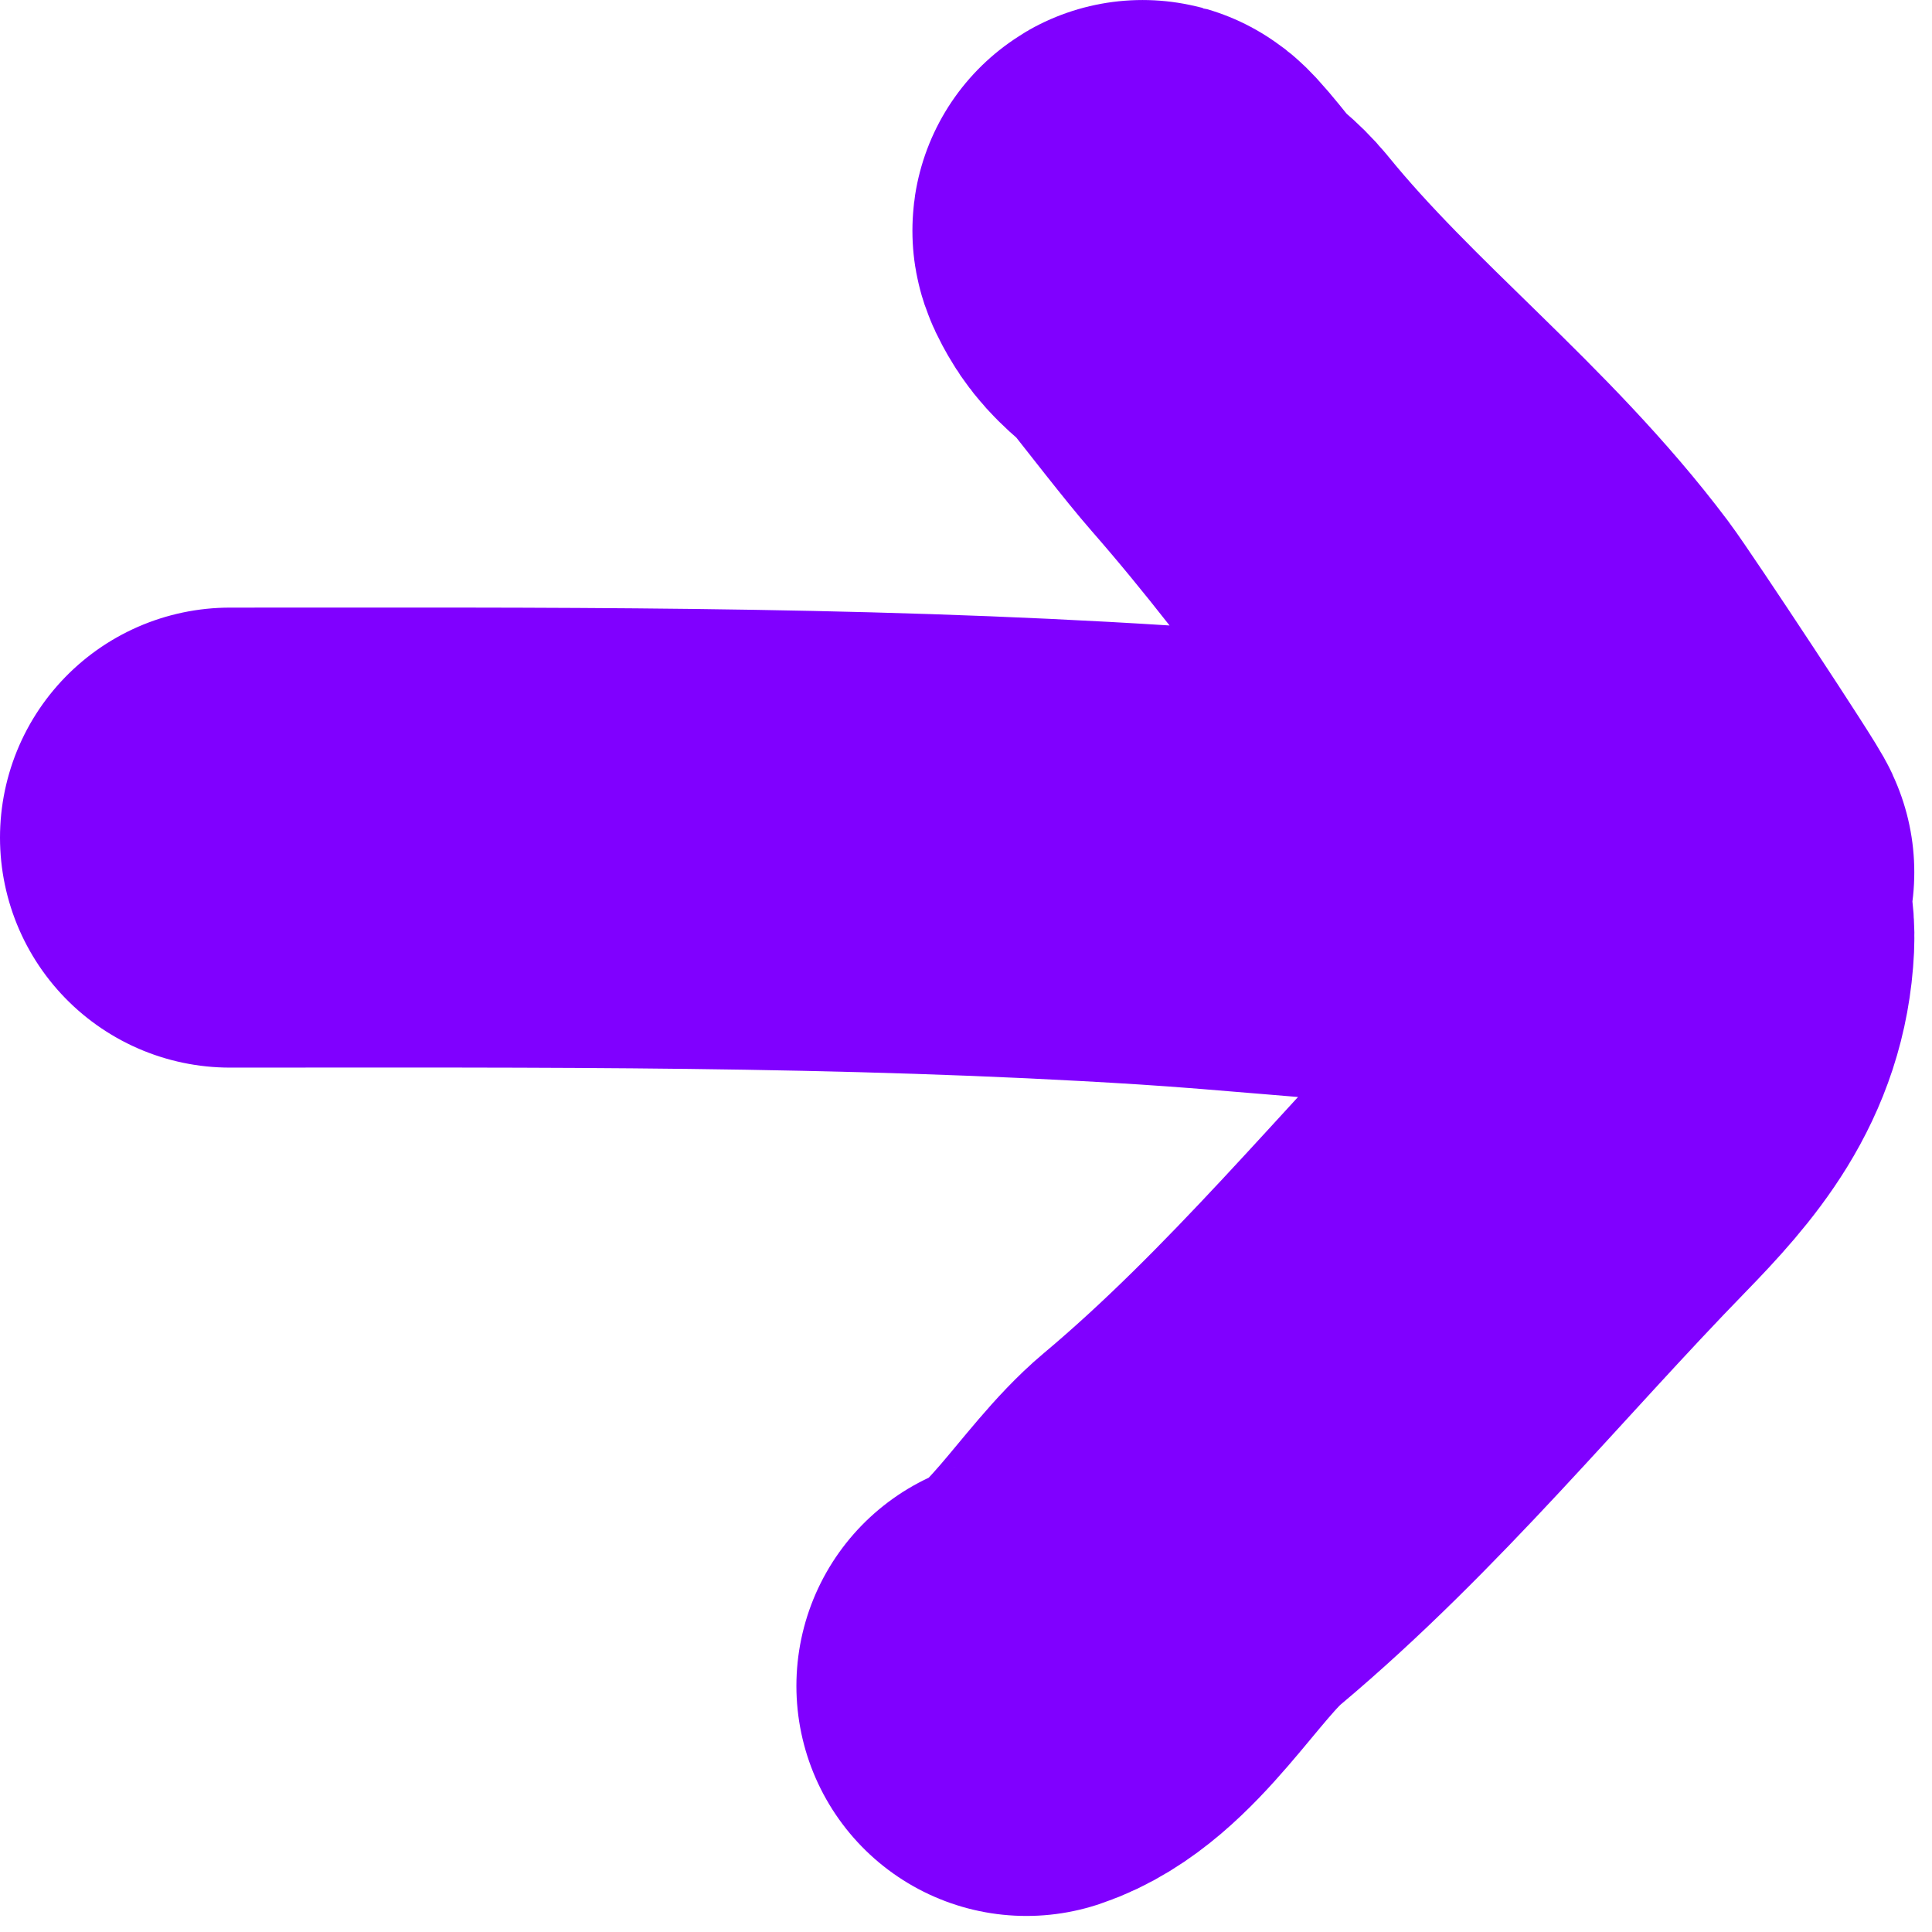 <svg width="42" height="42" viewBox="0 0 42 42" fill="none" xmlns="http://www.w3.org/2000/svg">
<path d="M5 18.209C11.702 18.209 18.381 18.161 25.073 18.585C28.793 18.822 32.871 19.402 36.615 18.962C36.667 18.956 33.925 14.802 33.562 14.32C31.398 11.443 28.538 9.309 26.307 6.563C25.894 6.054 25.258 5.789 24.948 5.245C24.295 4.103 26.632 7.266 27.499 8.256C30.054 11.176 32.115 14.32 34.545 17.289C35.399 18.332 36.681 19.091 36.615 20.467C36.531 22.241 35.542 23.39 34.357 24.607C31.553 27.487 28.996 30.654 25.91 33.243C24.789 34.182 23.707 36.187 22.313 36.651" stroke="#8000FF" stroke-width="10" stroke-linecap="round"/>
</svg>
